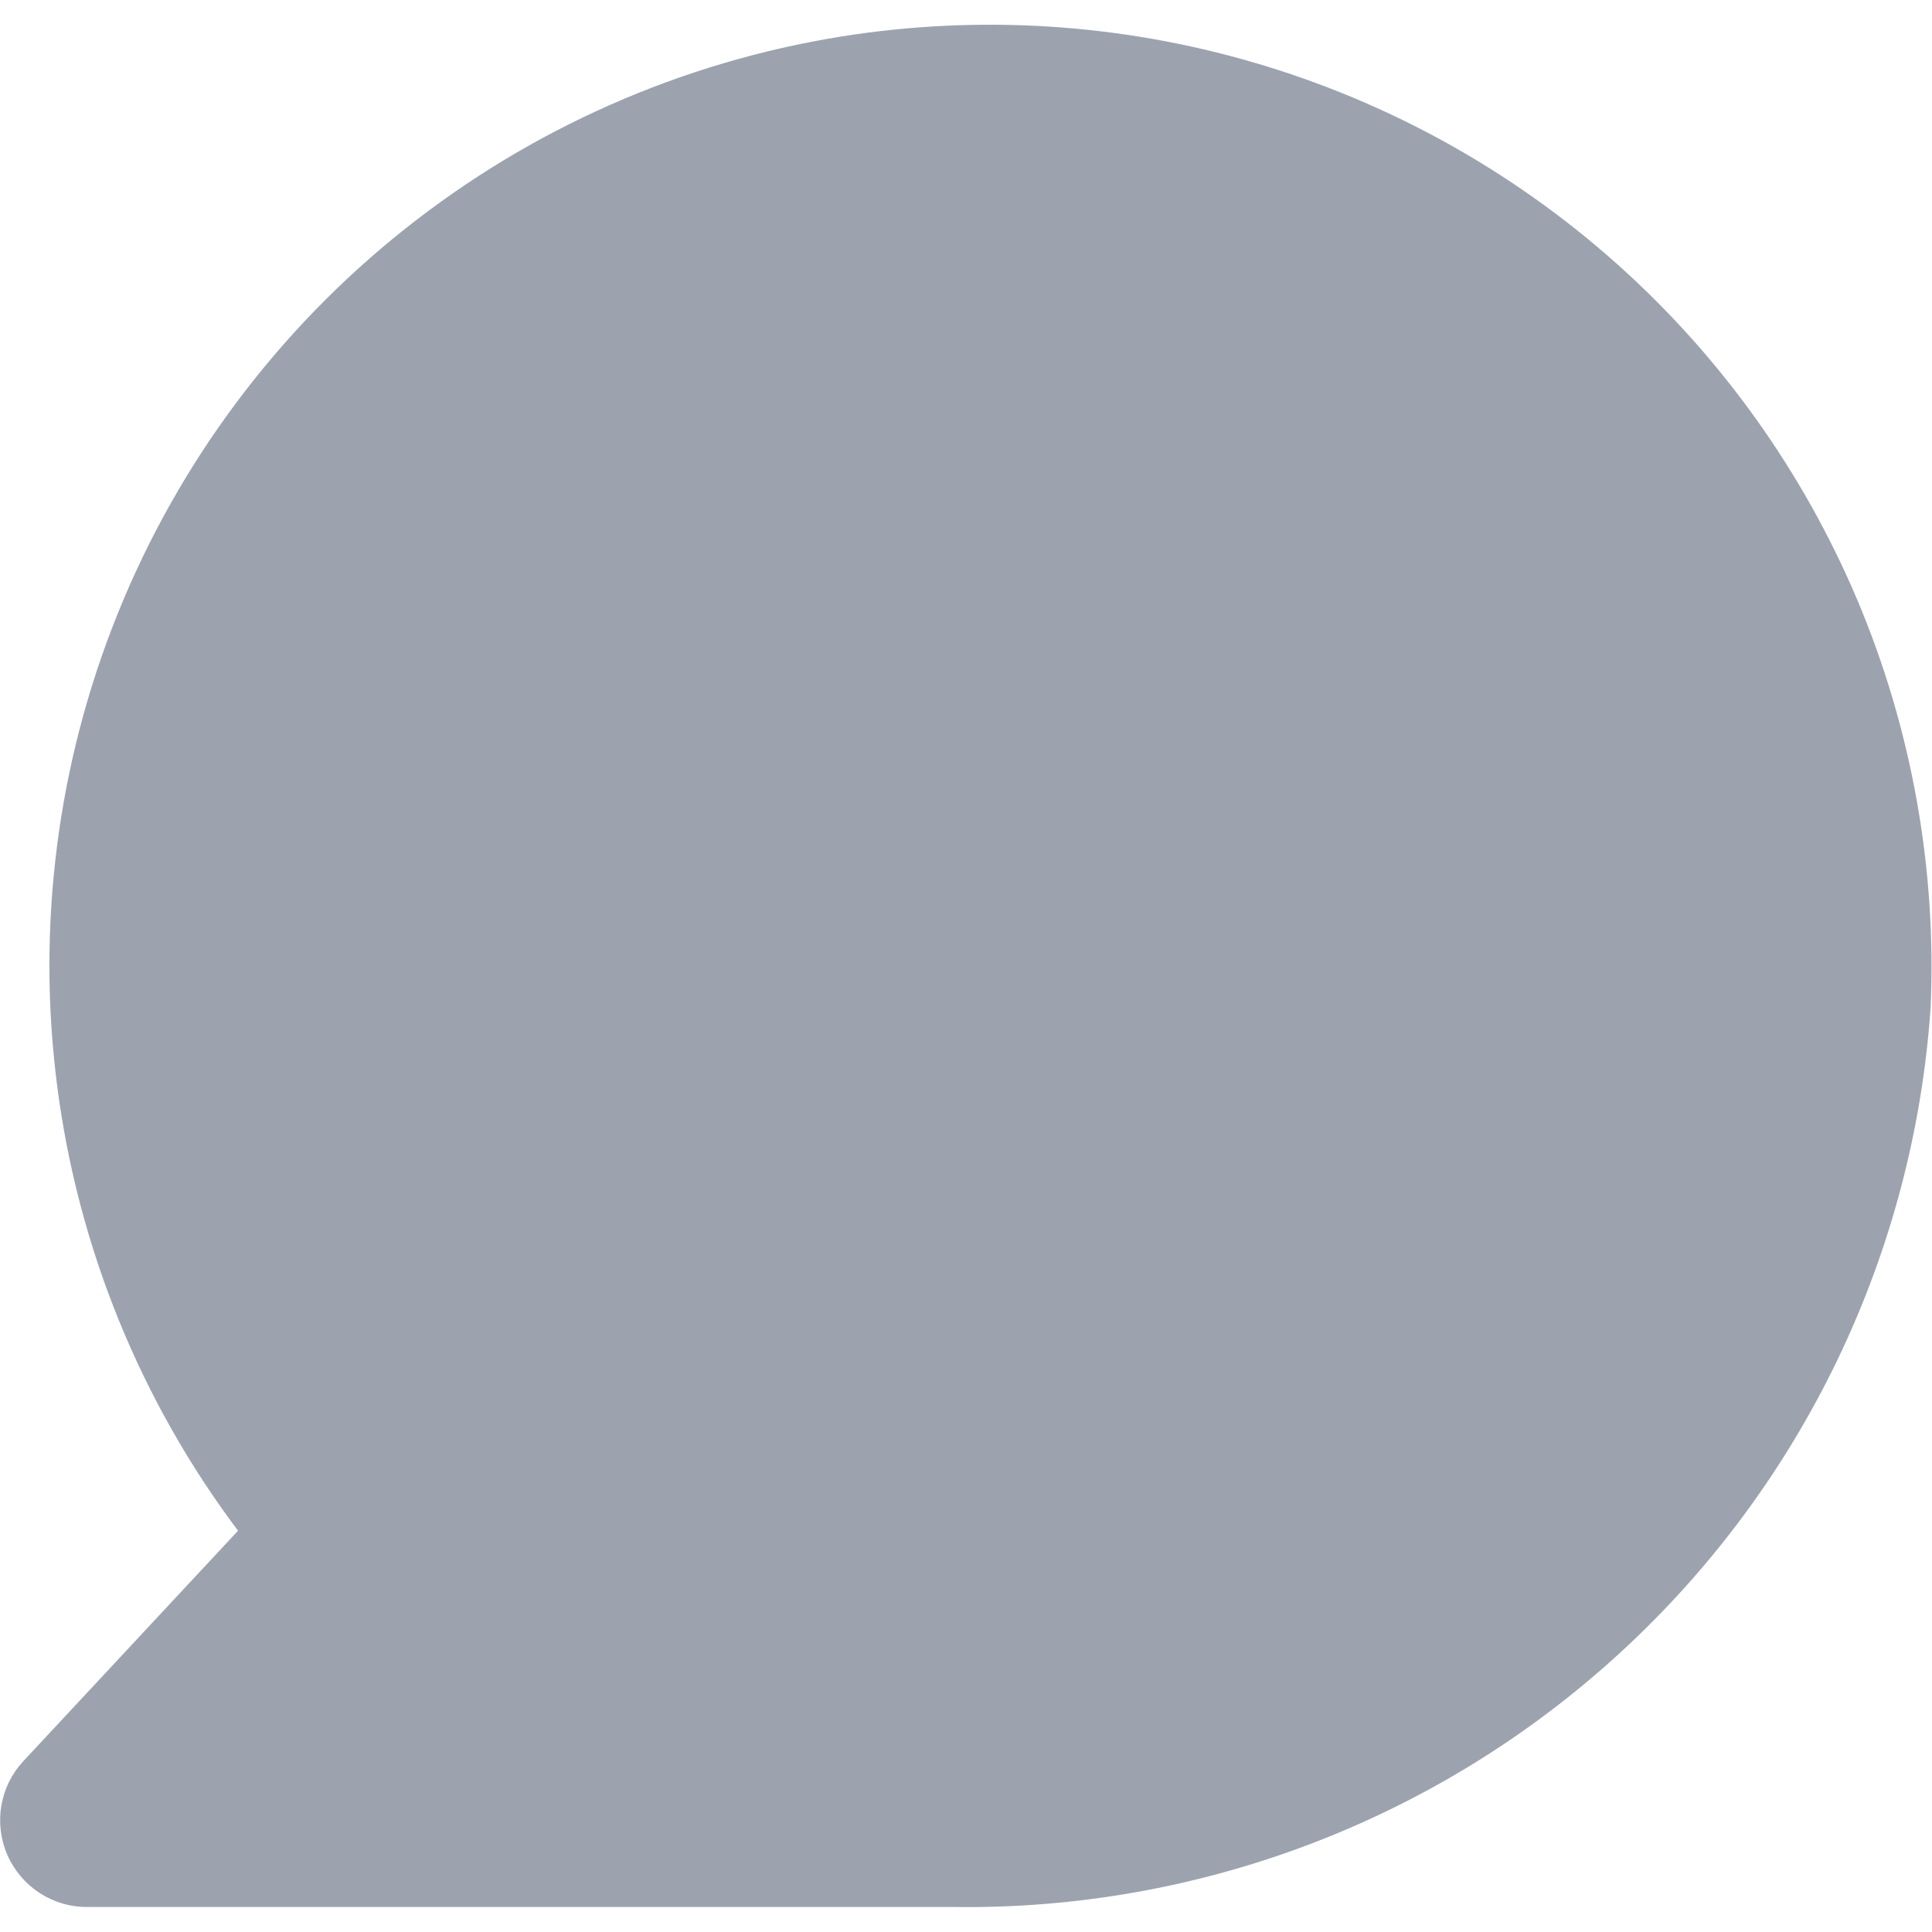<svg width="20" height="20" viewBox="0 0 20 20" fill="none" xmlns="http://www.w3.org/2000/svg">
<g clip-path="url(#clip0_0_151)">
<path fill-rule="evenodd" clip-rule="evenodd" d="M8.714 0.377C7.057 0.642 5.496 1.331 4.183 2.377C2.87 3.422 1.849 4.79 1.221 6.346C0.592 7.902 0.376 9.595 0.594 11.259C0.812 12.924 1.456 14.504 2.464 15.846L0.243 18.23C0.123 18.358 0.044 18.518 0.014 18.691C-0.015 18.863 0.006 19.041 0.076 19.202C0.146 19.362 0.262 19.499 0.408 19.595C0.555 19.691 0.726 19.742 0.901 19.741H9.857C12.417 19.78 14.894 18.836 16.778 17.103C18.663 15.37 19.811 12.981 19.986 10.427C20.048 8.983 19.789 7.543 19.227 6.211C18.664 4.88 17.813 3.69 16.734 2.728C15.655 1.766 14.376 1.056 12.989 0.65C11.602 0.243 10.142 0.15 8.714 0.377Z" fill="#9CA3AF"/>
</g>
<defs>
<clipPath id="clip0_0_151">
<rect width="20" height="20" fill="white"/>
</clipPath>
</defs>
</svg>
